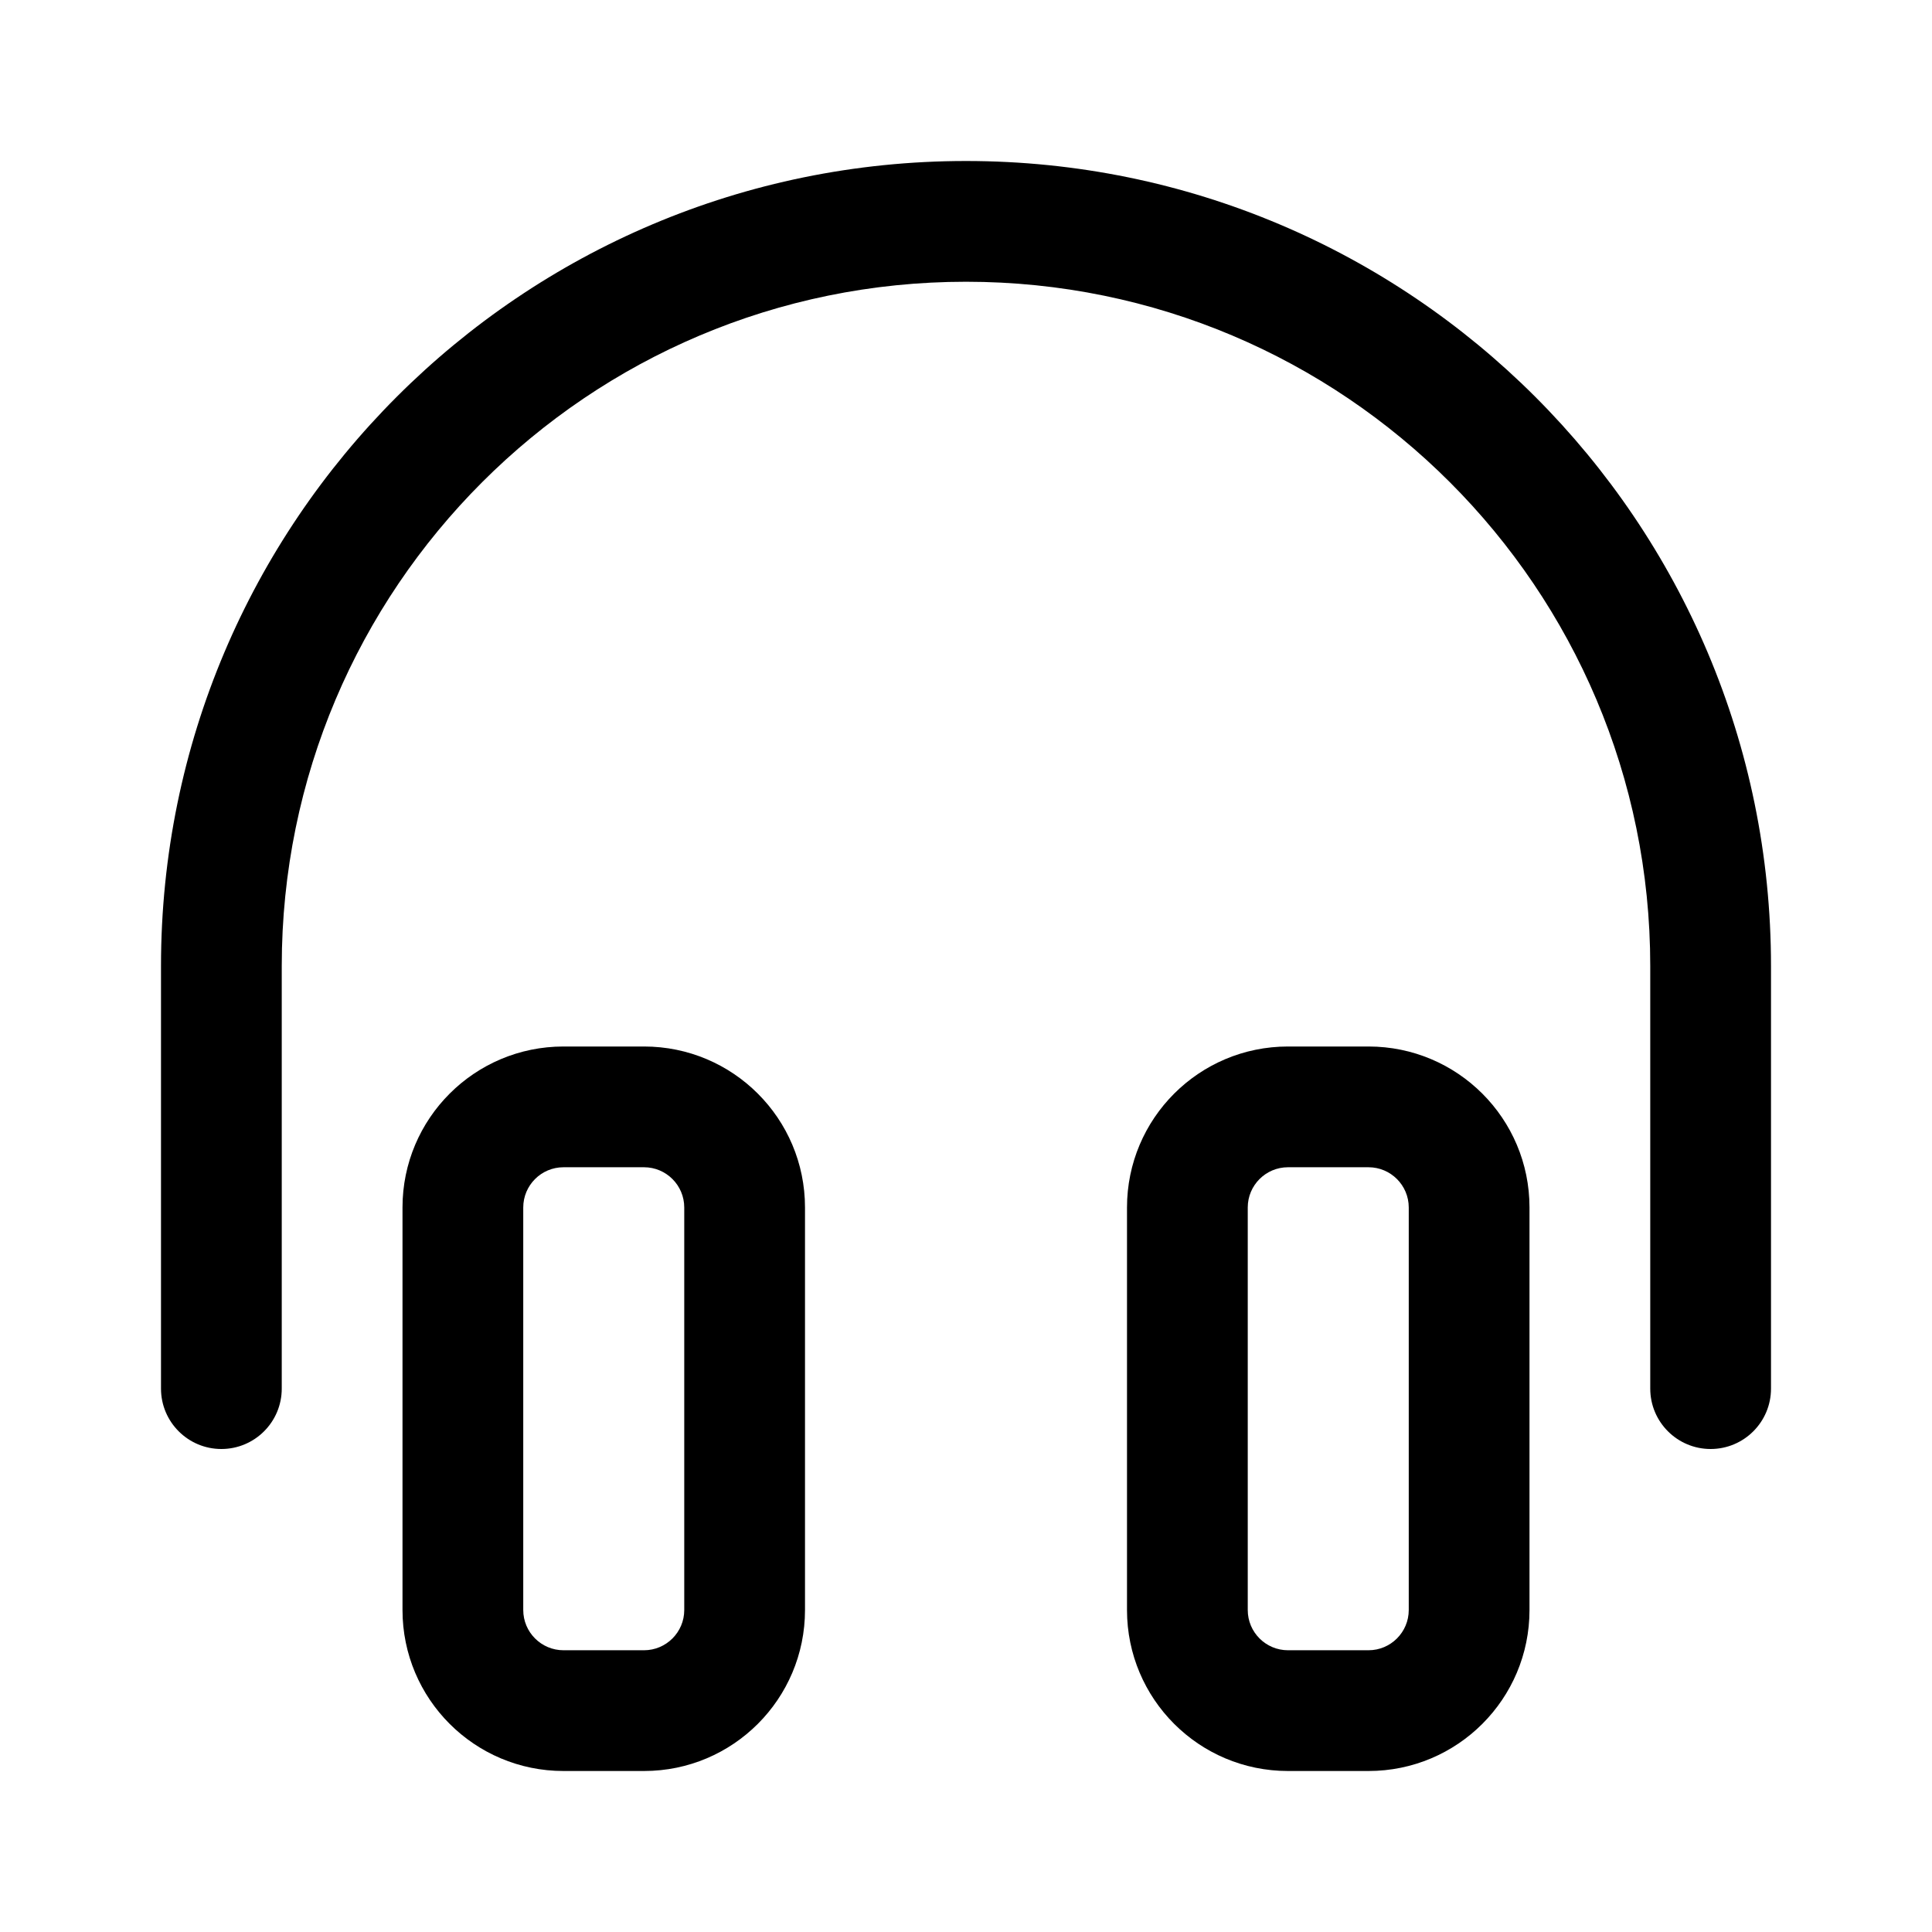 <svg width="24" height="24" viewBox="0 0 24 24" fill="currentColor" xmlns="http://www.w3.org/2000/svg"><path d="M12 3.5C7.306 3.5 3.5 7.306 3.5 12V17.25C3.5 17.664 3.164 18 2.75 18C2.336 18 2 17.664 2 17.25V12C2 6.477 6.477 2 12 2C17.523 2 22 6.477 22 12V17.25C22 17.664 21.664 18 21.25 18C20.836 18 20.5 17.664 20.5 17.25V12C20.5 7.306 16.694 3.5 12 3.5Z"/><path fill-rule="evenodd" clip-rule="evenodd" d="M7 13C5.895 13 5 13.895 5 15V20C5 21.105 5.895 22 7 22H8C9.105 22 10 21.105 10 20V15C10 13.895 9.105 13 8 13H7ZM8 14.5H7C6.724 14.5 6.5 14.724 6.5 15V20C6.5 20.276 6.724 20.5 7 20.5H8C8.276 20.5 8.5 20.276 8.5 20V15C8.5 14.724 8.276 14.5 8 14.5Z"/><path fill-rule="evenodd" clip-rule="evenodd" d="M14 15C14 13.895 14.895 13 16 13H17C18.105 13 19 13.895 19 15V20C19 21.105 18.105 22 17 22H16C14.895 22 14 21.105 14 20V15ZM16 14.5H17C17.276 14.5 17.5 14.724 17.5 15V20C17.5 20.276 17.276 20.5 17 20.5H16C15.724 20.5 15.5 20.276 15.5 20V15C15.5 14.724 15.724 14.5 16 14.5Z"/></svg>